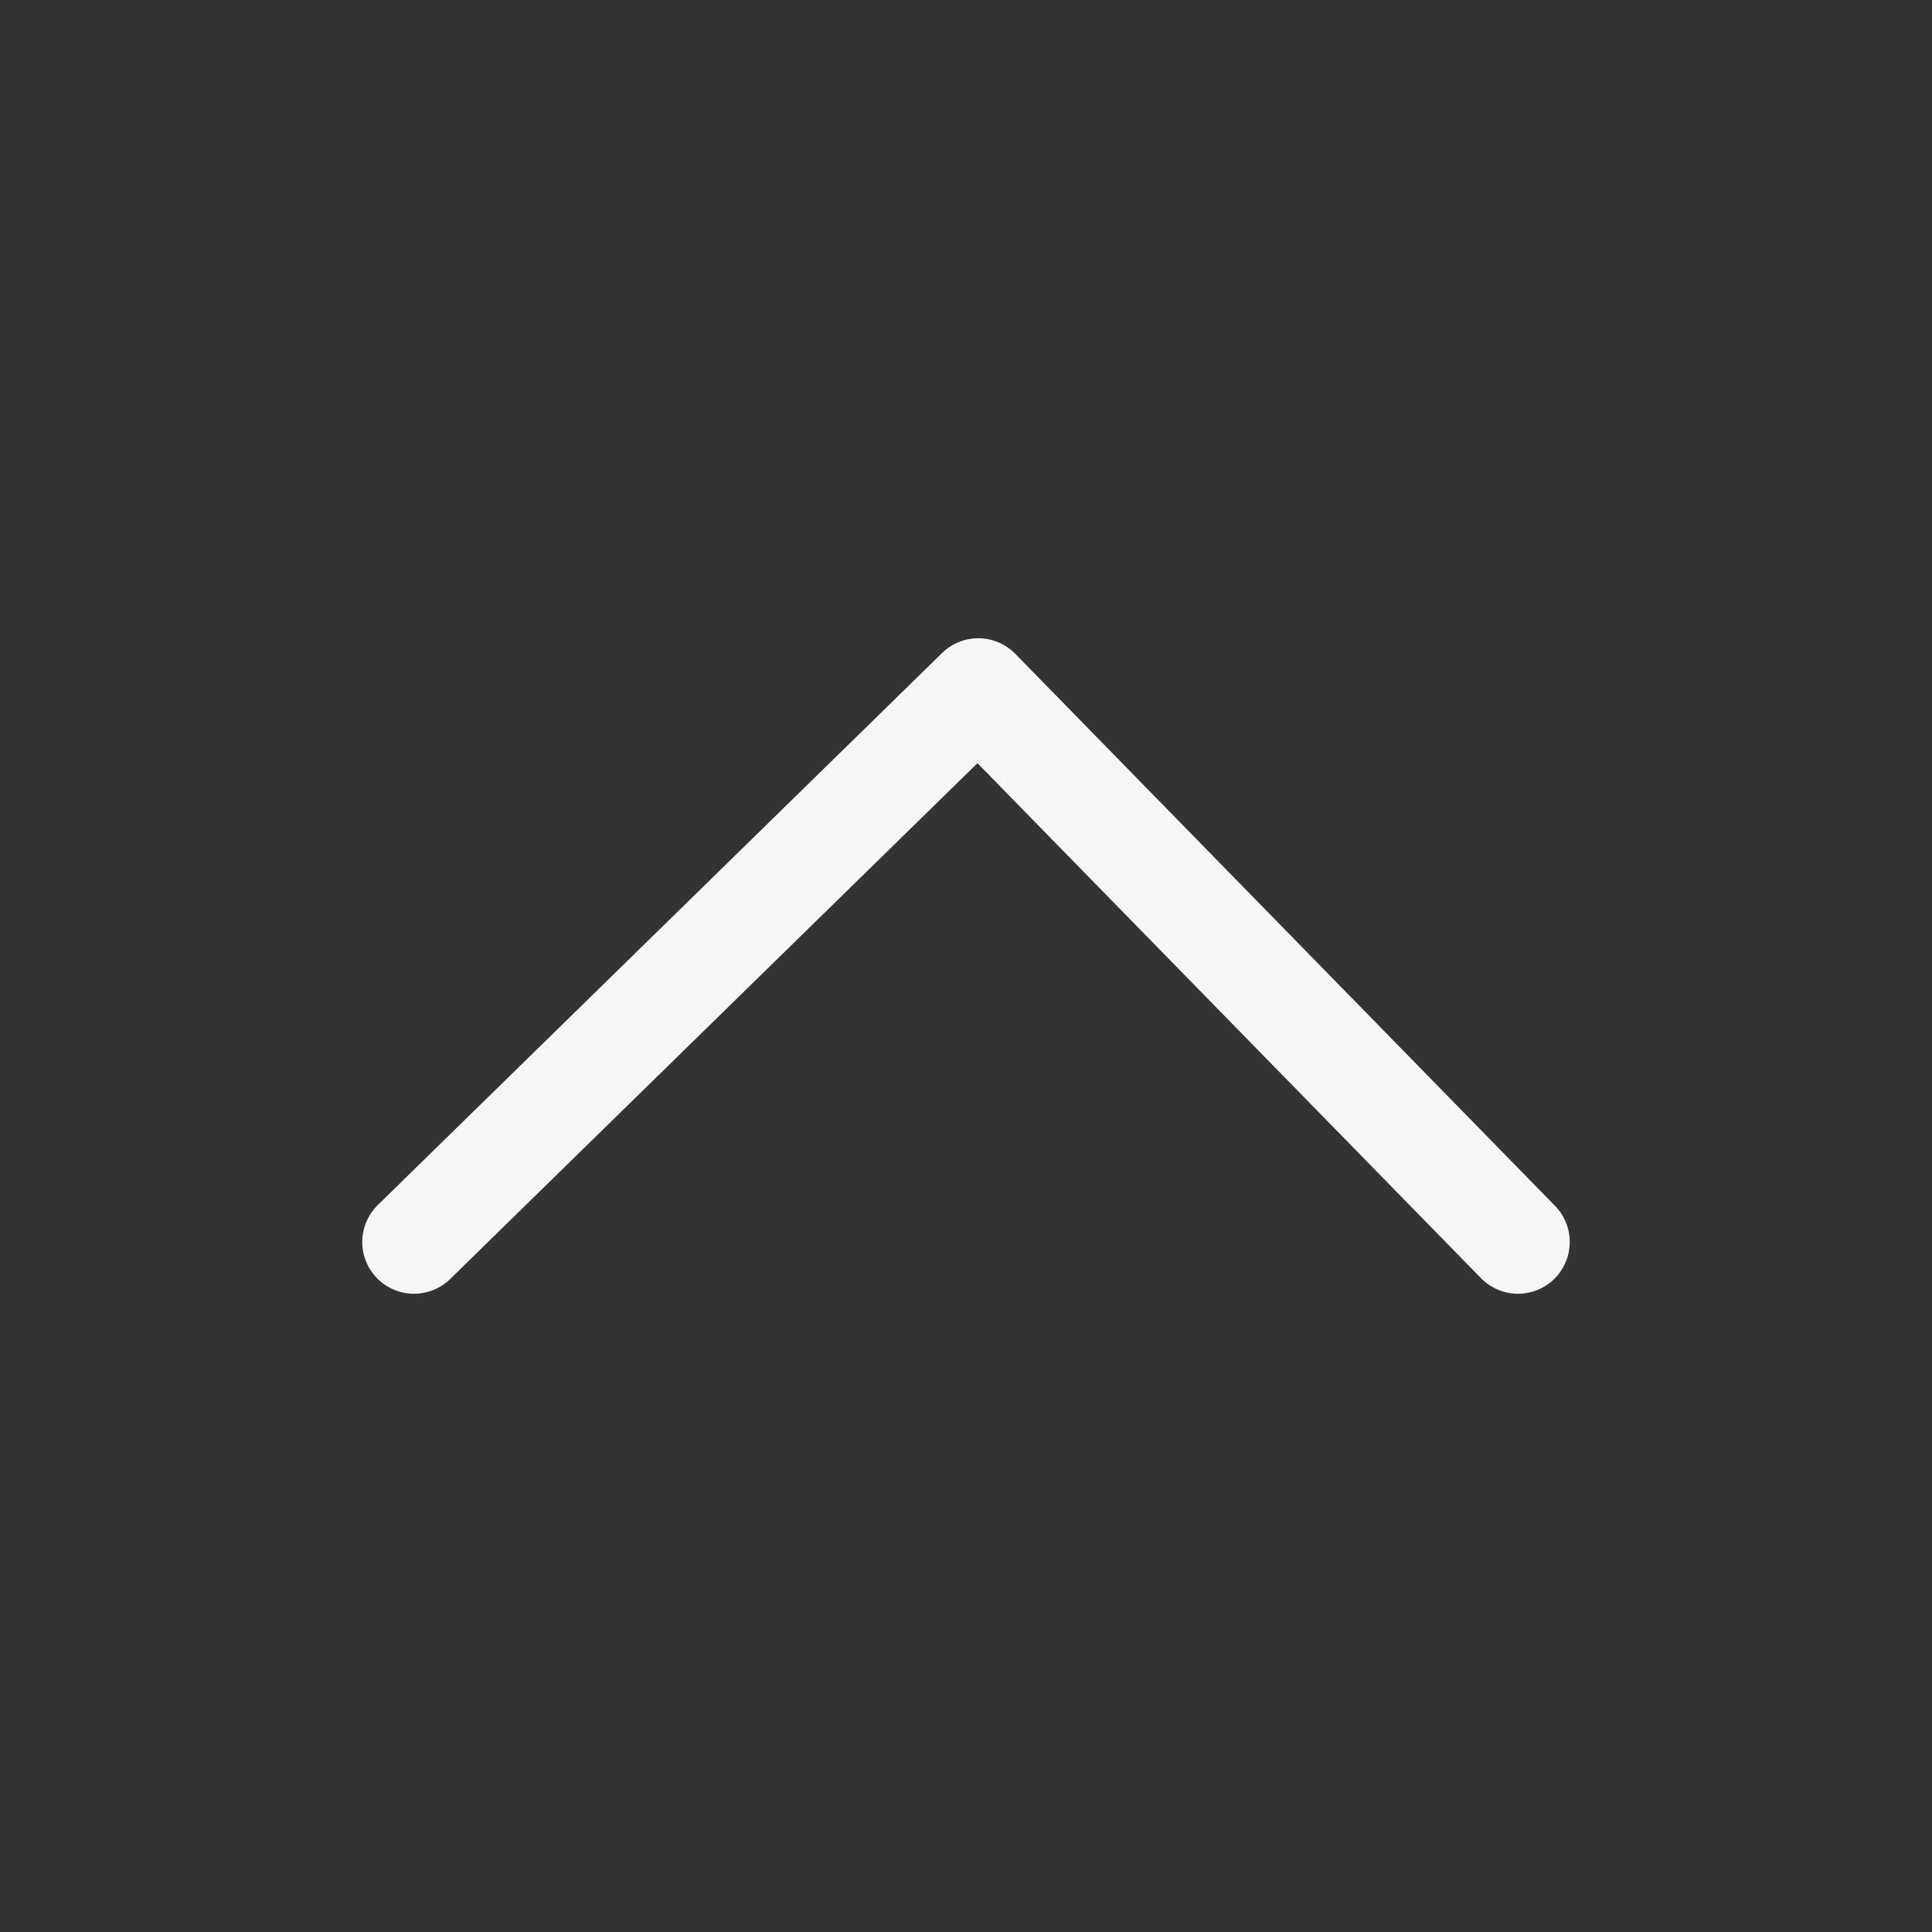 <svg width="28" height="28" viewBox="0 0 28 28" fill="none" xmlns="http://www.w3.org/2000/svg">
<rect x="0" y="0" width="28" height="28" fill="#333333" stroke="none"/>
<path d="M22 18L14.178 10L6 18" stroke="#F4F7F5" stroke-width="1.5" stroke-linecap="round" stroke-linejoin="round"/>
</svg>
